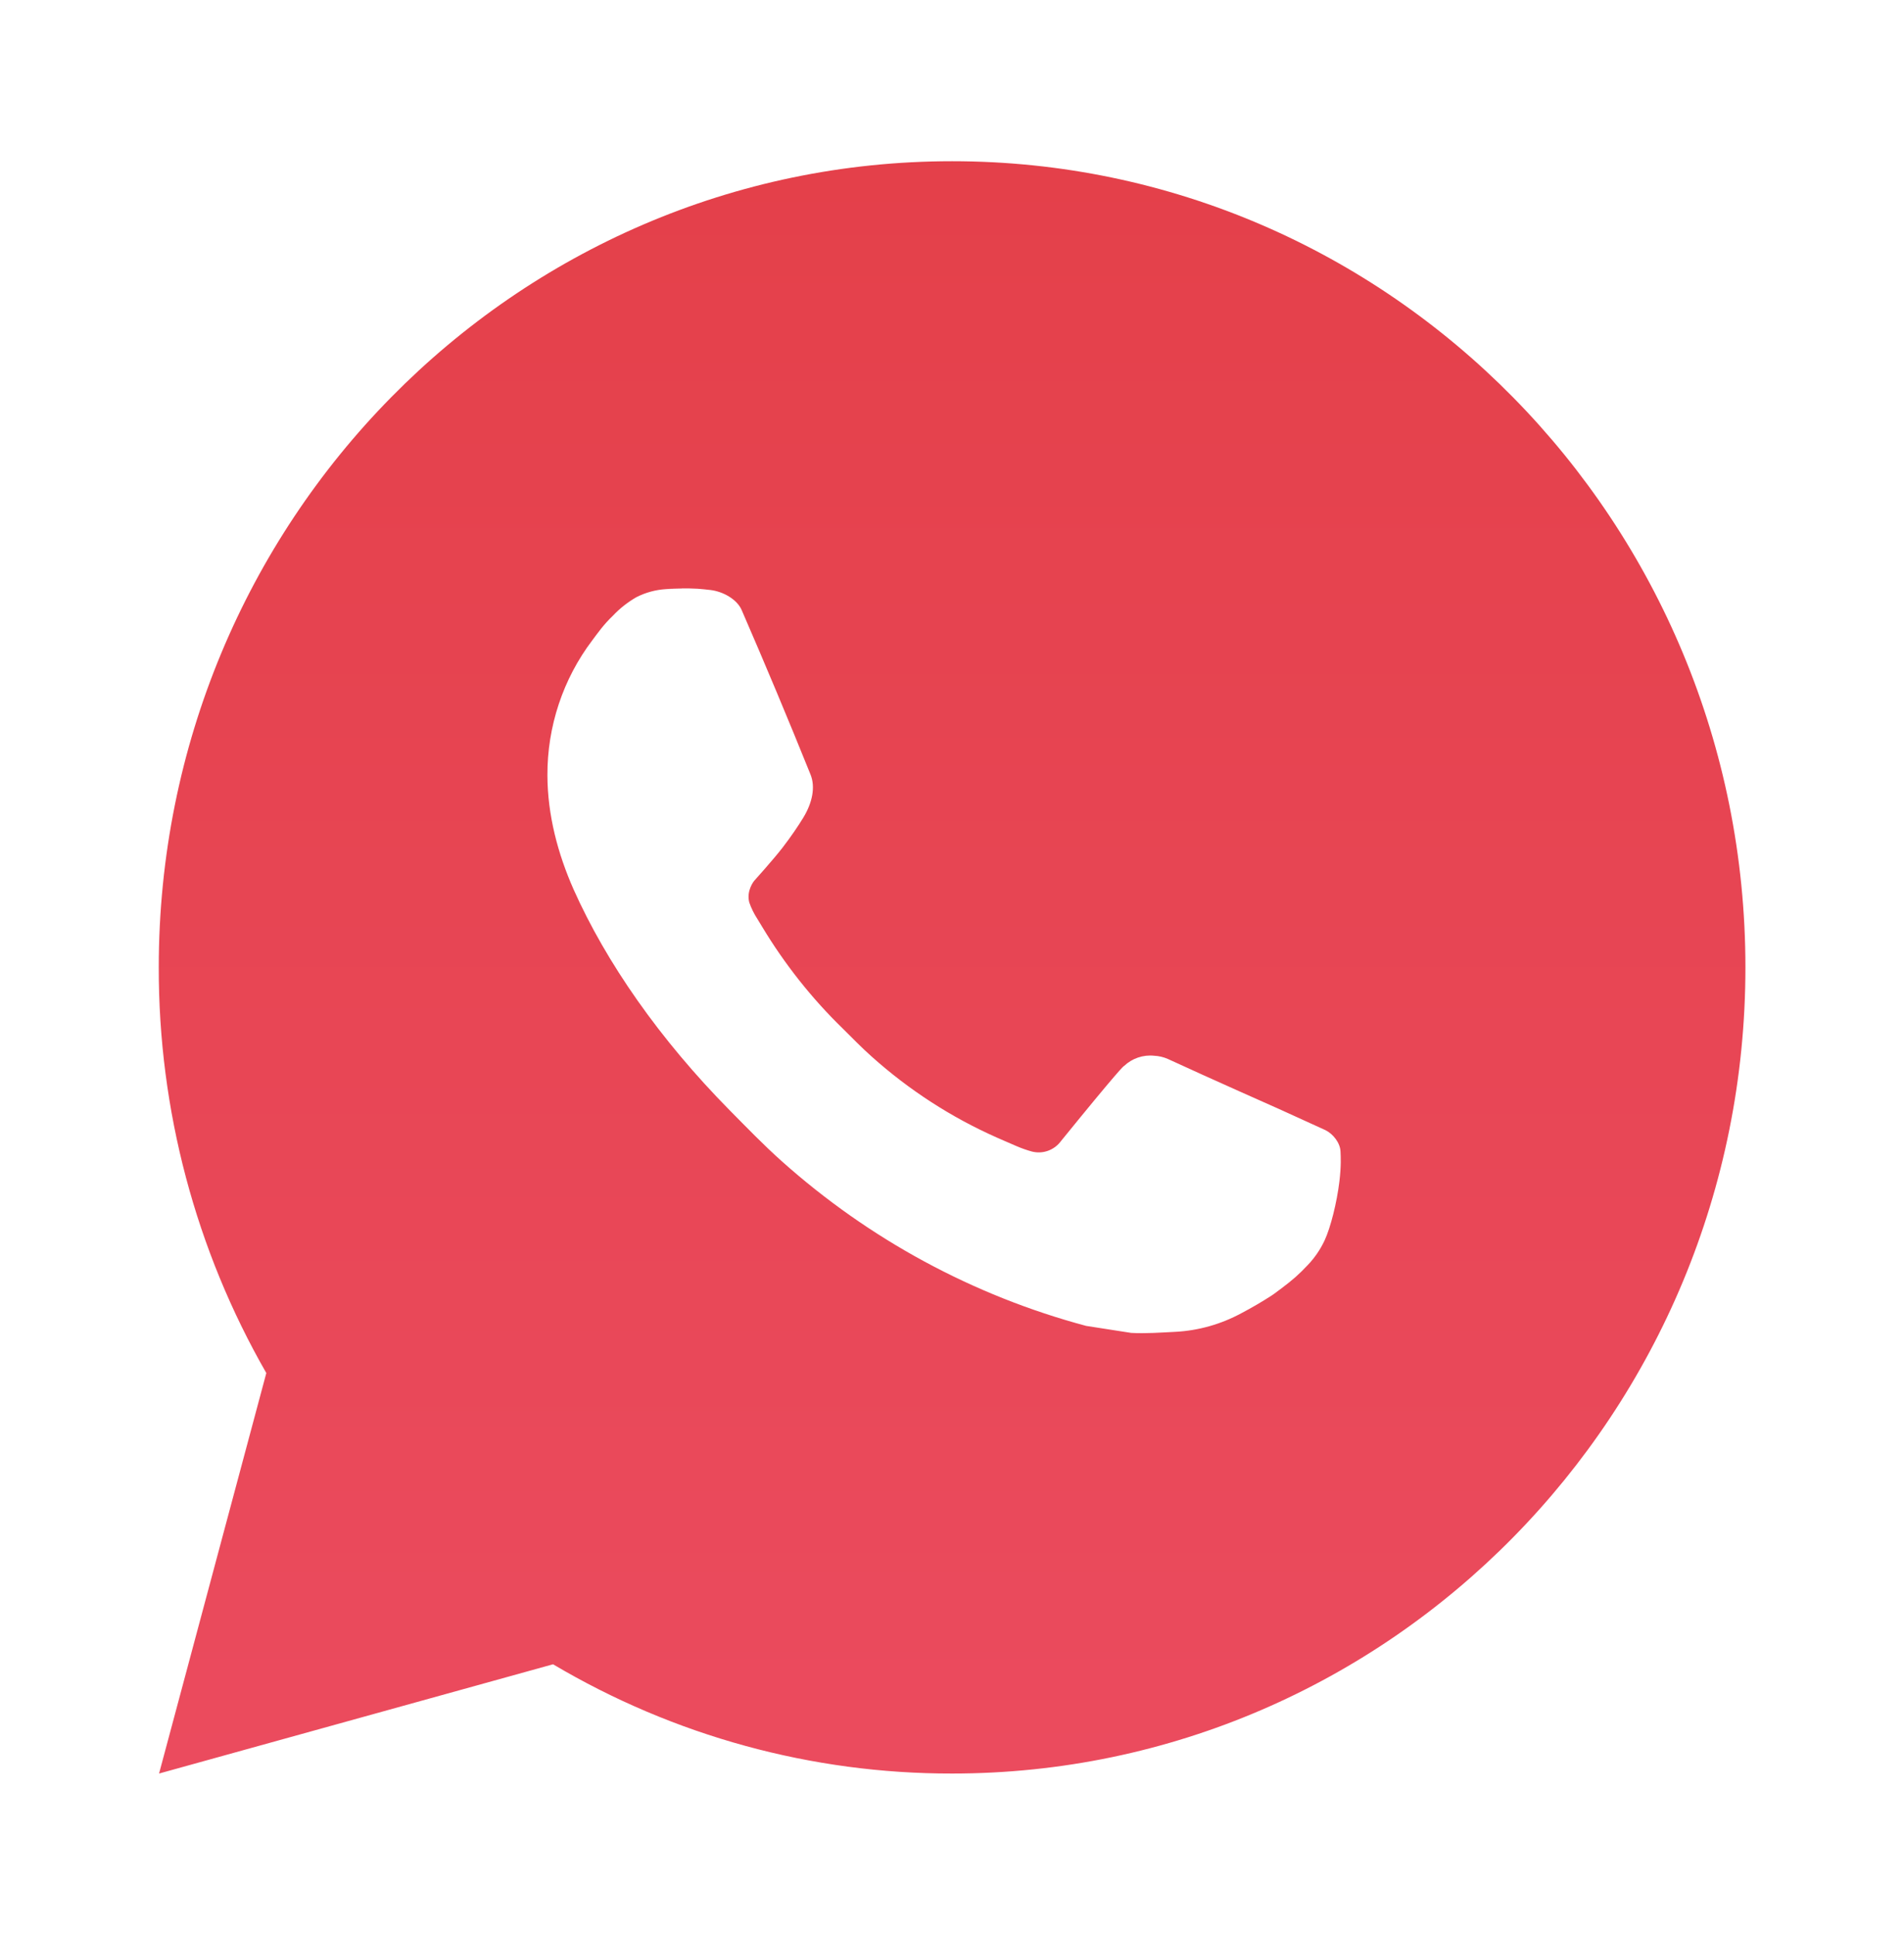 <svg width="63" height="64" viewBox="0 0 63 64" fill="none" xmlns="http://www.w3.org/2000/svg">
<path d="M31.503 5.333C46.001 5.333 57.753 17.272 57.753 32C57.753 46.728 46.001 58.667 31.503 58.667C26.864 58.674 22.307 57.427 18.299 55.053L5.263 58.667L8.812 45.419C6.474 41.346 5.245 36.715 5.253 32C5.253 17.272 17.005 5.333 31.503 5.333ZM22.557 19.467L22.032 19.488C21.692 19.509 21.36 19.6 21.055 19.755C20.771 19.919 20.511 20.123 20.284 20.363C19.969 20.664 19.79 20.925 19.599 21.179C18.628 22.461 18.105 24.035 18.113 25.653C18.118 26.96 18.454 28.232 18.979 29.421C20.053 31.827 21.819 34.373 24.15 36.733C24.712 37.301 25.263 37.872 25.857 38.403C28.753 40.993 32.205 42.861 35.937 43.859L37.428 44.091C37.913 44.117 38.399 44.08 38.887 44.056C39.652 44.016 40.398 43.806 41.074 43.44C41.417 43.26 41.753 43.064 42.079 42.853C42.079 42.853 42.192 42.779 42.407 42.613C42.762 42.347 42.98 42.157 43.273 41.845C43.491 41.616 43.68 41.347 43.825 41.04C44.029 40.605 44.234 39.776 44.318 39.085C44.381 38.557 44.363 38.269 44.355 38.091C44.344 37.805 44.111 37.509 43.856 37.384L42.328 36.688C42.328 36.688 40.045 35.677 38.648 35.032C38.502 34.967 38.346 34.93 38.186 34.923C38.007 34.904 37.825 34.925 37.654 34.983C37.483 35.041 37.326 35.136 37.194 35.261C37.181 35.256 37.005 35.408 35.107 37.744C34.998 37.893 34.848 38.005 34.676 38.067C34.504 38.129 34.318 38.137 34.141 38.091C33.97 38.044 33.803 37.985 33.64 37.915C33.314 37.776 33.201 37.723 32.978 37.627C31.472 36.959 30.077 36.056 28.844 34.952C28.513 34.659 28.206 34.339 27.891 34.029C26.858 33.025 25.958 31.888 25.213 30.648L25.059 30.395C24.947 30.224 24.857 30.041 24.791 29.848C24.691 29.456 24.951 29.141 24.951 29.141C24.951 29.141 25.589 28.432 25.886 28.048C26.174 27.675 26.418 27.312 26.576 27.053C26.886 26.547 26.983 26.027 26.82 25.624C26.085 23.8 25.324 21.984 24.541 20.181C24.387 19.824 23.927 19.568 23.51 19.517C23.368 19.501 23.226 19.485 23.085 19.475C22.732 19.457 22.379 19.46 22.027 19.485L22.554 19.464L22.557 19.467Z" fill="url(#paint0_linear_171_4476)"/>
<defs>
<linearGradient id="paint0_linear_171_4476" x1="31.503" y1="5.333" x2="31.503" y2="58.667" gradientUnits="userSpaceOnUse">
<stop stop-color="#E4404A"/>
<stop offset="1" stop-color="#EB4B5E"/>
</linearGradient>
</defs>
</svg>
